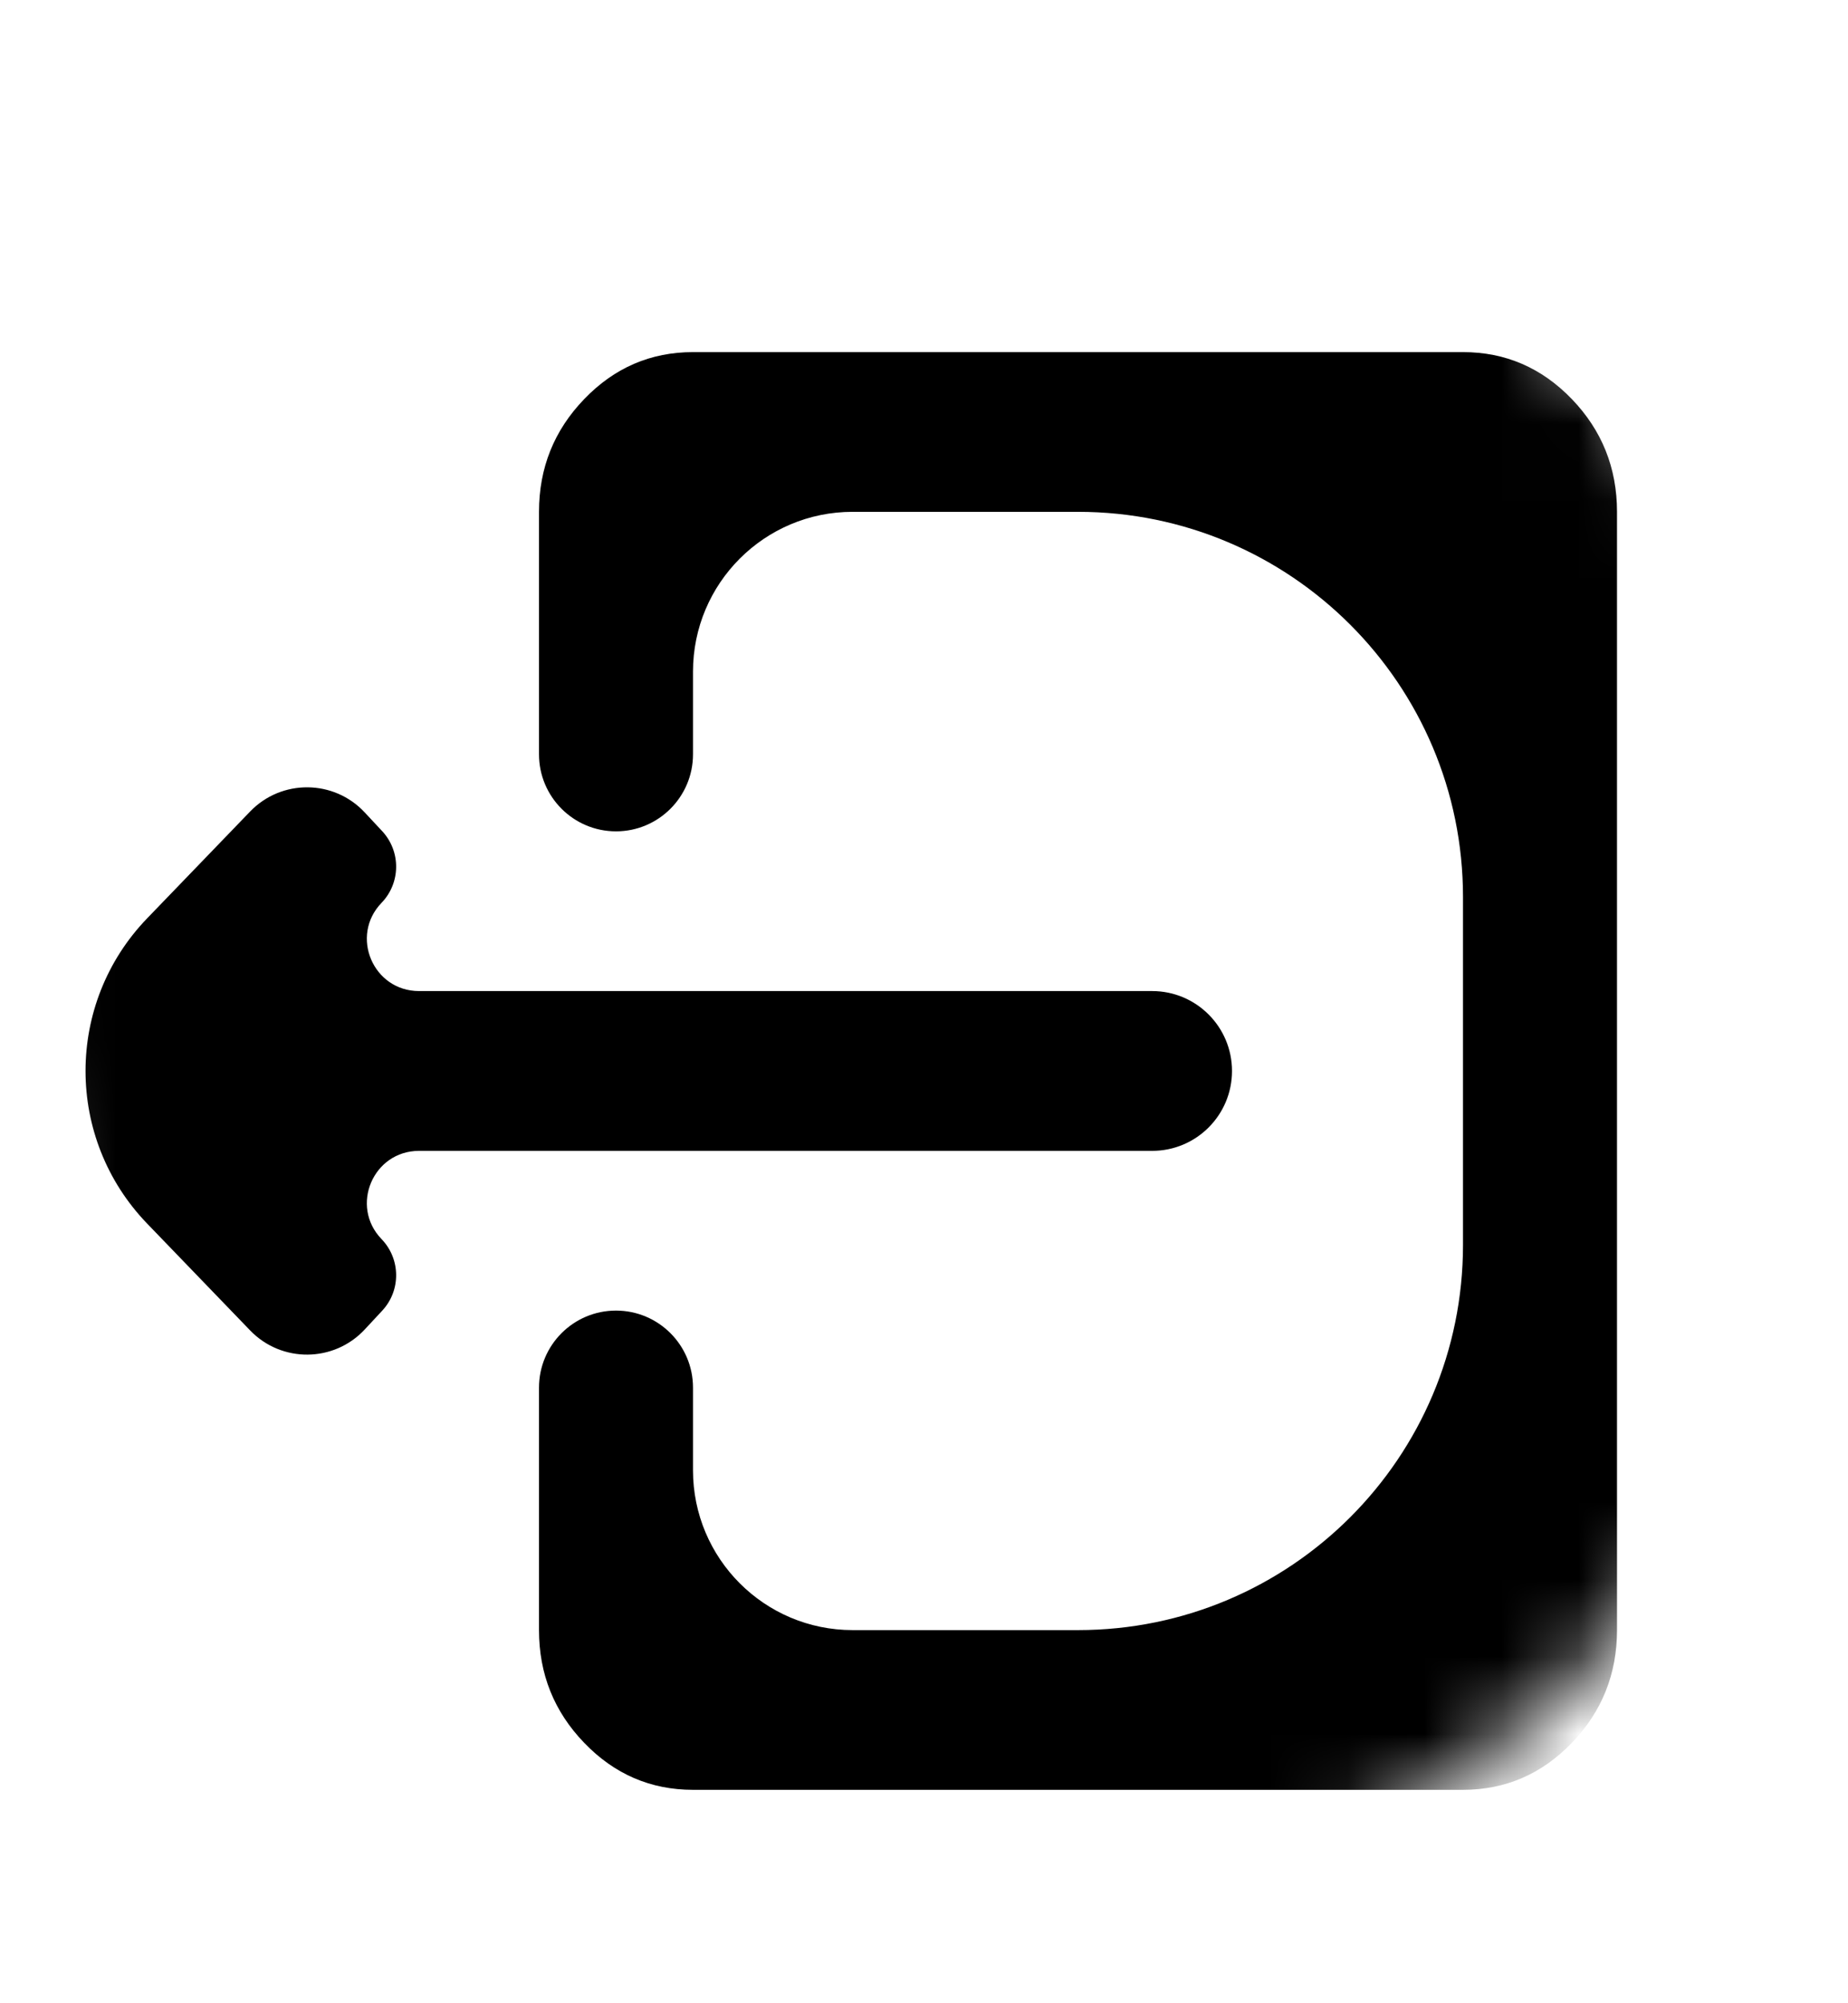 <svg width="24" height="26" viewBox="0 0 24 26" fill="none" xmlns="http://www.w3.org/2000/svg">
<mask id="mask0_915_25" style="mask-type:alpha" maskUnits="userSpaceOnUse" x="0" y="0" width="24" height="26">
<rect x="24" y="25.341" width="24" height="24.851" rx="12" transform="rotate(-180 24 25.341)" fill="#D9D9D9"/>
</mask>
<g mask="url(#mask0_915_25)">
<path d="M4.955 11.718C4.541 12.147 4.845 12.863 5.442 12.863L14.963 12.863C15.536 12.863 16 13.328 16 13.9C16 14.473 15.536 14.937 14.963 14.937L5.442 14.937C4.845 14.937 4.541 15.653 4.955 16.082C5.205 16.341 5.208 16.75 4.963 17.012L4.737 17.255C4.337 17.685 3.657 17.691 3.249 17.268L1.911 15.881C0.844 14.775 0.844 13.025 1.911 11.919L3.249 10.532C3.657 10.109 4.337 10.115 4.737 10.545L4.963 10.787C5.208 11.05 5.205 11.459 4.955 11.718ZM8 17.01C8.552 17.01 9 17.458 9 18.01V19.083C9 20.228 9.928 21.157 11.073 21.157H14C16.761 21.157 19 18.918 19 16.157V11.643C19 8.882 16.761 6.643 14 6.643H11.073C9.928 6.643 9 7.572 9 8.717V9.79C9 10.342 8.552 10.79 8 10.79C7.448 10.79 7 10.342 7 9.79V6.643C7 6.073 7.196 5.585 7.588 5.179C7.979 4.773 8.45 4.57 9 4.57H19C19.55 4.57 20.021 4.773 20.413 5.179C20.804 5.585 21 6.073 21 6.643L21 21.157C21 21.727 20.804 22.215 20.413 22.621C20.021 23.027 19.55 23.23 19 23.23H9C8.45 23.23 7.979 23.027 7.588 22.621C7.196 22.215 7 21.727 7 21.157V18.01C7 17.458 7.448 17.01 8 17.01Z" fill="black"/>
</g>
</svg>
